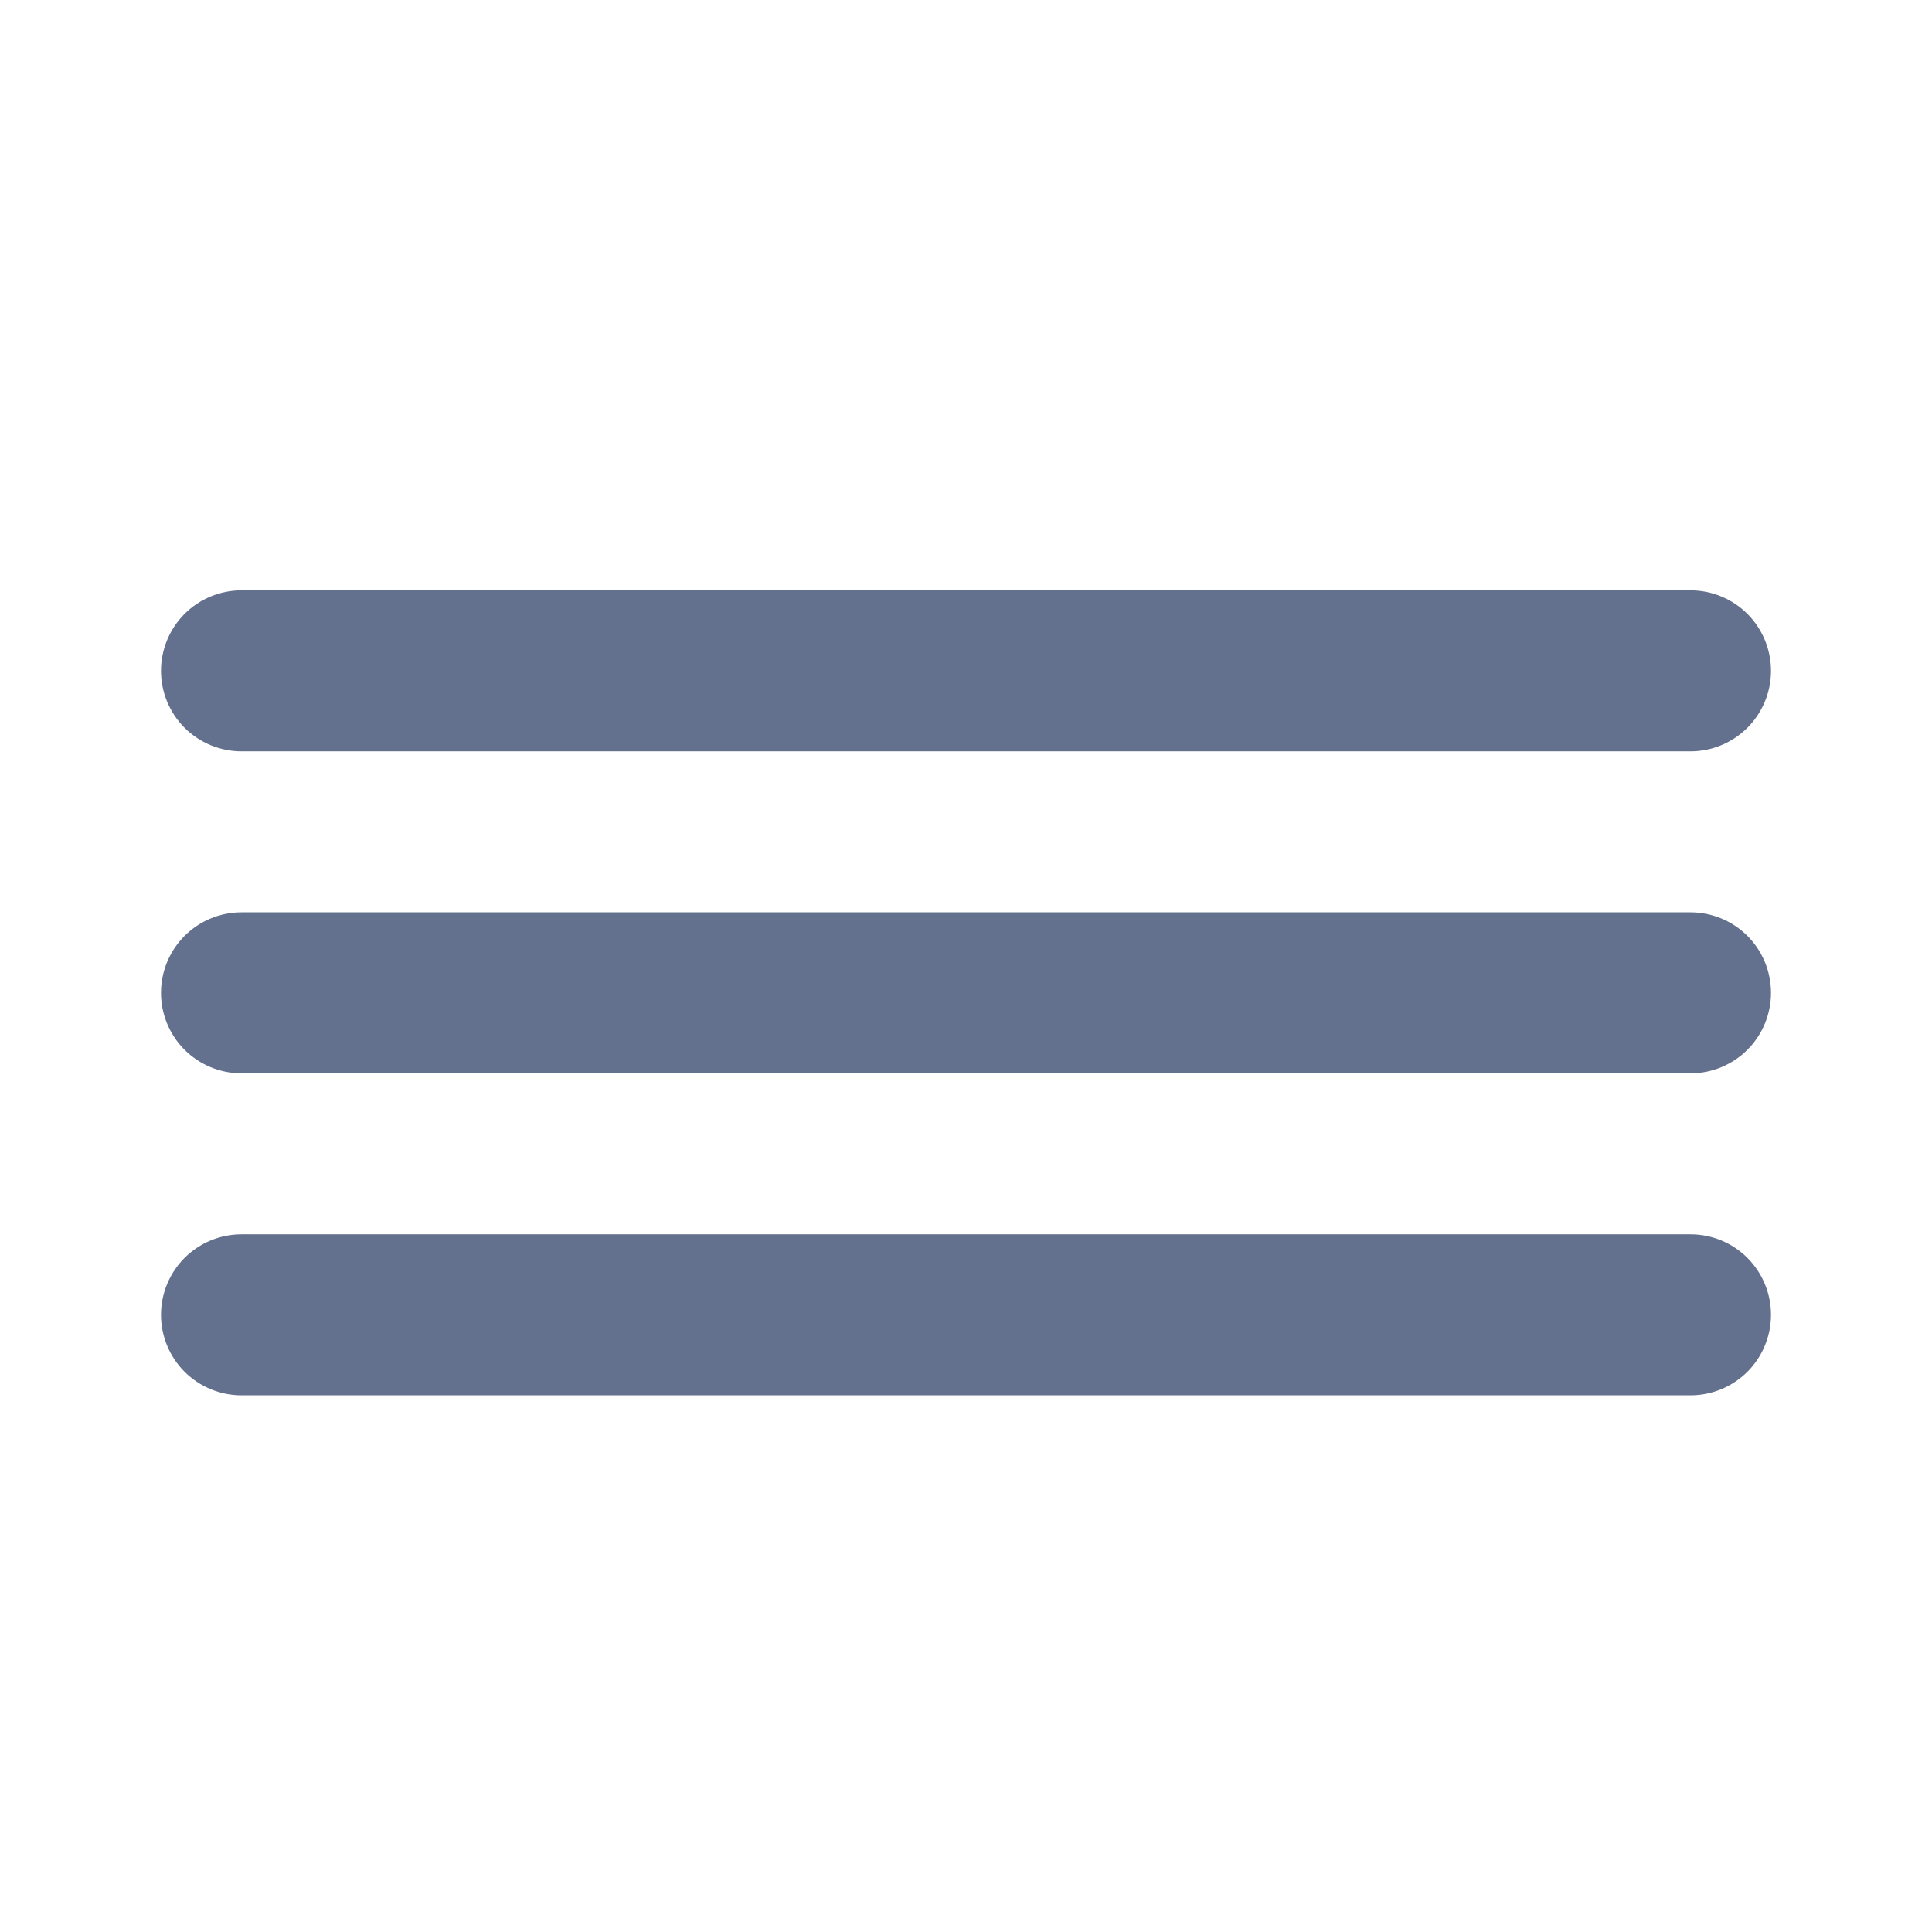 <svg width="36" height="36" viewBox="0 0 36 36" fill="none" xmlns="http://www.w3.org/2000/svg">
<path d="M4.5 14H31.5C31.898 14 32.279 13.842 32.561 13.561C32.842 13.279 33 12.898 33 12.5C33 12.102 32.842 11.721 32.561 11.439C32.279 11.158 31.898 11 31.5 11H4.5C4.102 11 3.721 11.158 3.439 11.439C3.158 11.721 3 12.102 3 12.5C3 12.898 3.158 13.279 3.439 13.561C3.721 13.842 4.102 14 4.5 14ZM31.5 23H4.5C4.102 23 3.721 23.158 3.439 23.439C3.158 23.721 3 24.102 3 24.5C3 24.898 3.158 25.279 3.439 25.561C3.721 25.842 4.102 26 4.5 26H31.5C31.898 26 32.279 25.842 32.561 25.561C32.842 25.279 33 24.898 33 24.5C33 24.102 32.842 23.721 32.561 23.439C32.279 23.158 31.898 23 31.5 23ZM31.5 17H4.5C4.102 17 3.721 17.158 3.439 17.439C3.158 17.721 3 18.102 3 18.5C3 18.898 3.158 19.279 3.439 19.561C3.721 19.842 4.102 20 4.5 20H31.5C31.898 20 32.279 19.842 32.561 19.561C32.842 19.279 33 18.898 33 18.5C33 18.102 32.842 17.721 32.561 17.439C32.279 17.158 31.898 17 31.5 17Z" fill="#63718E"/>
</svg>
